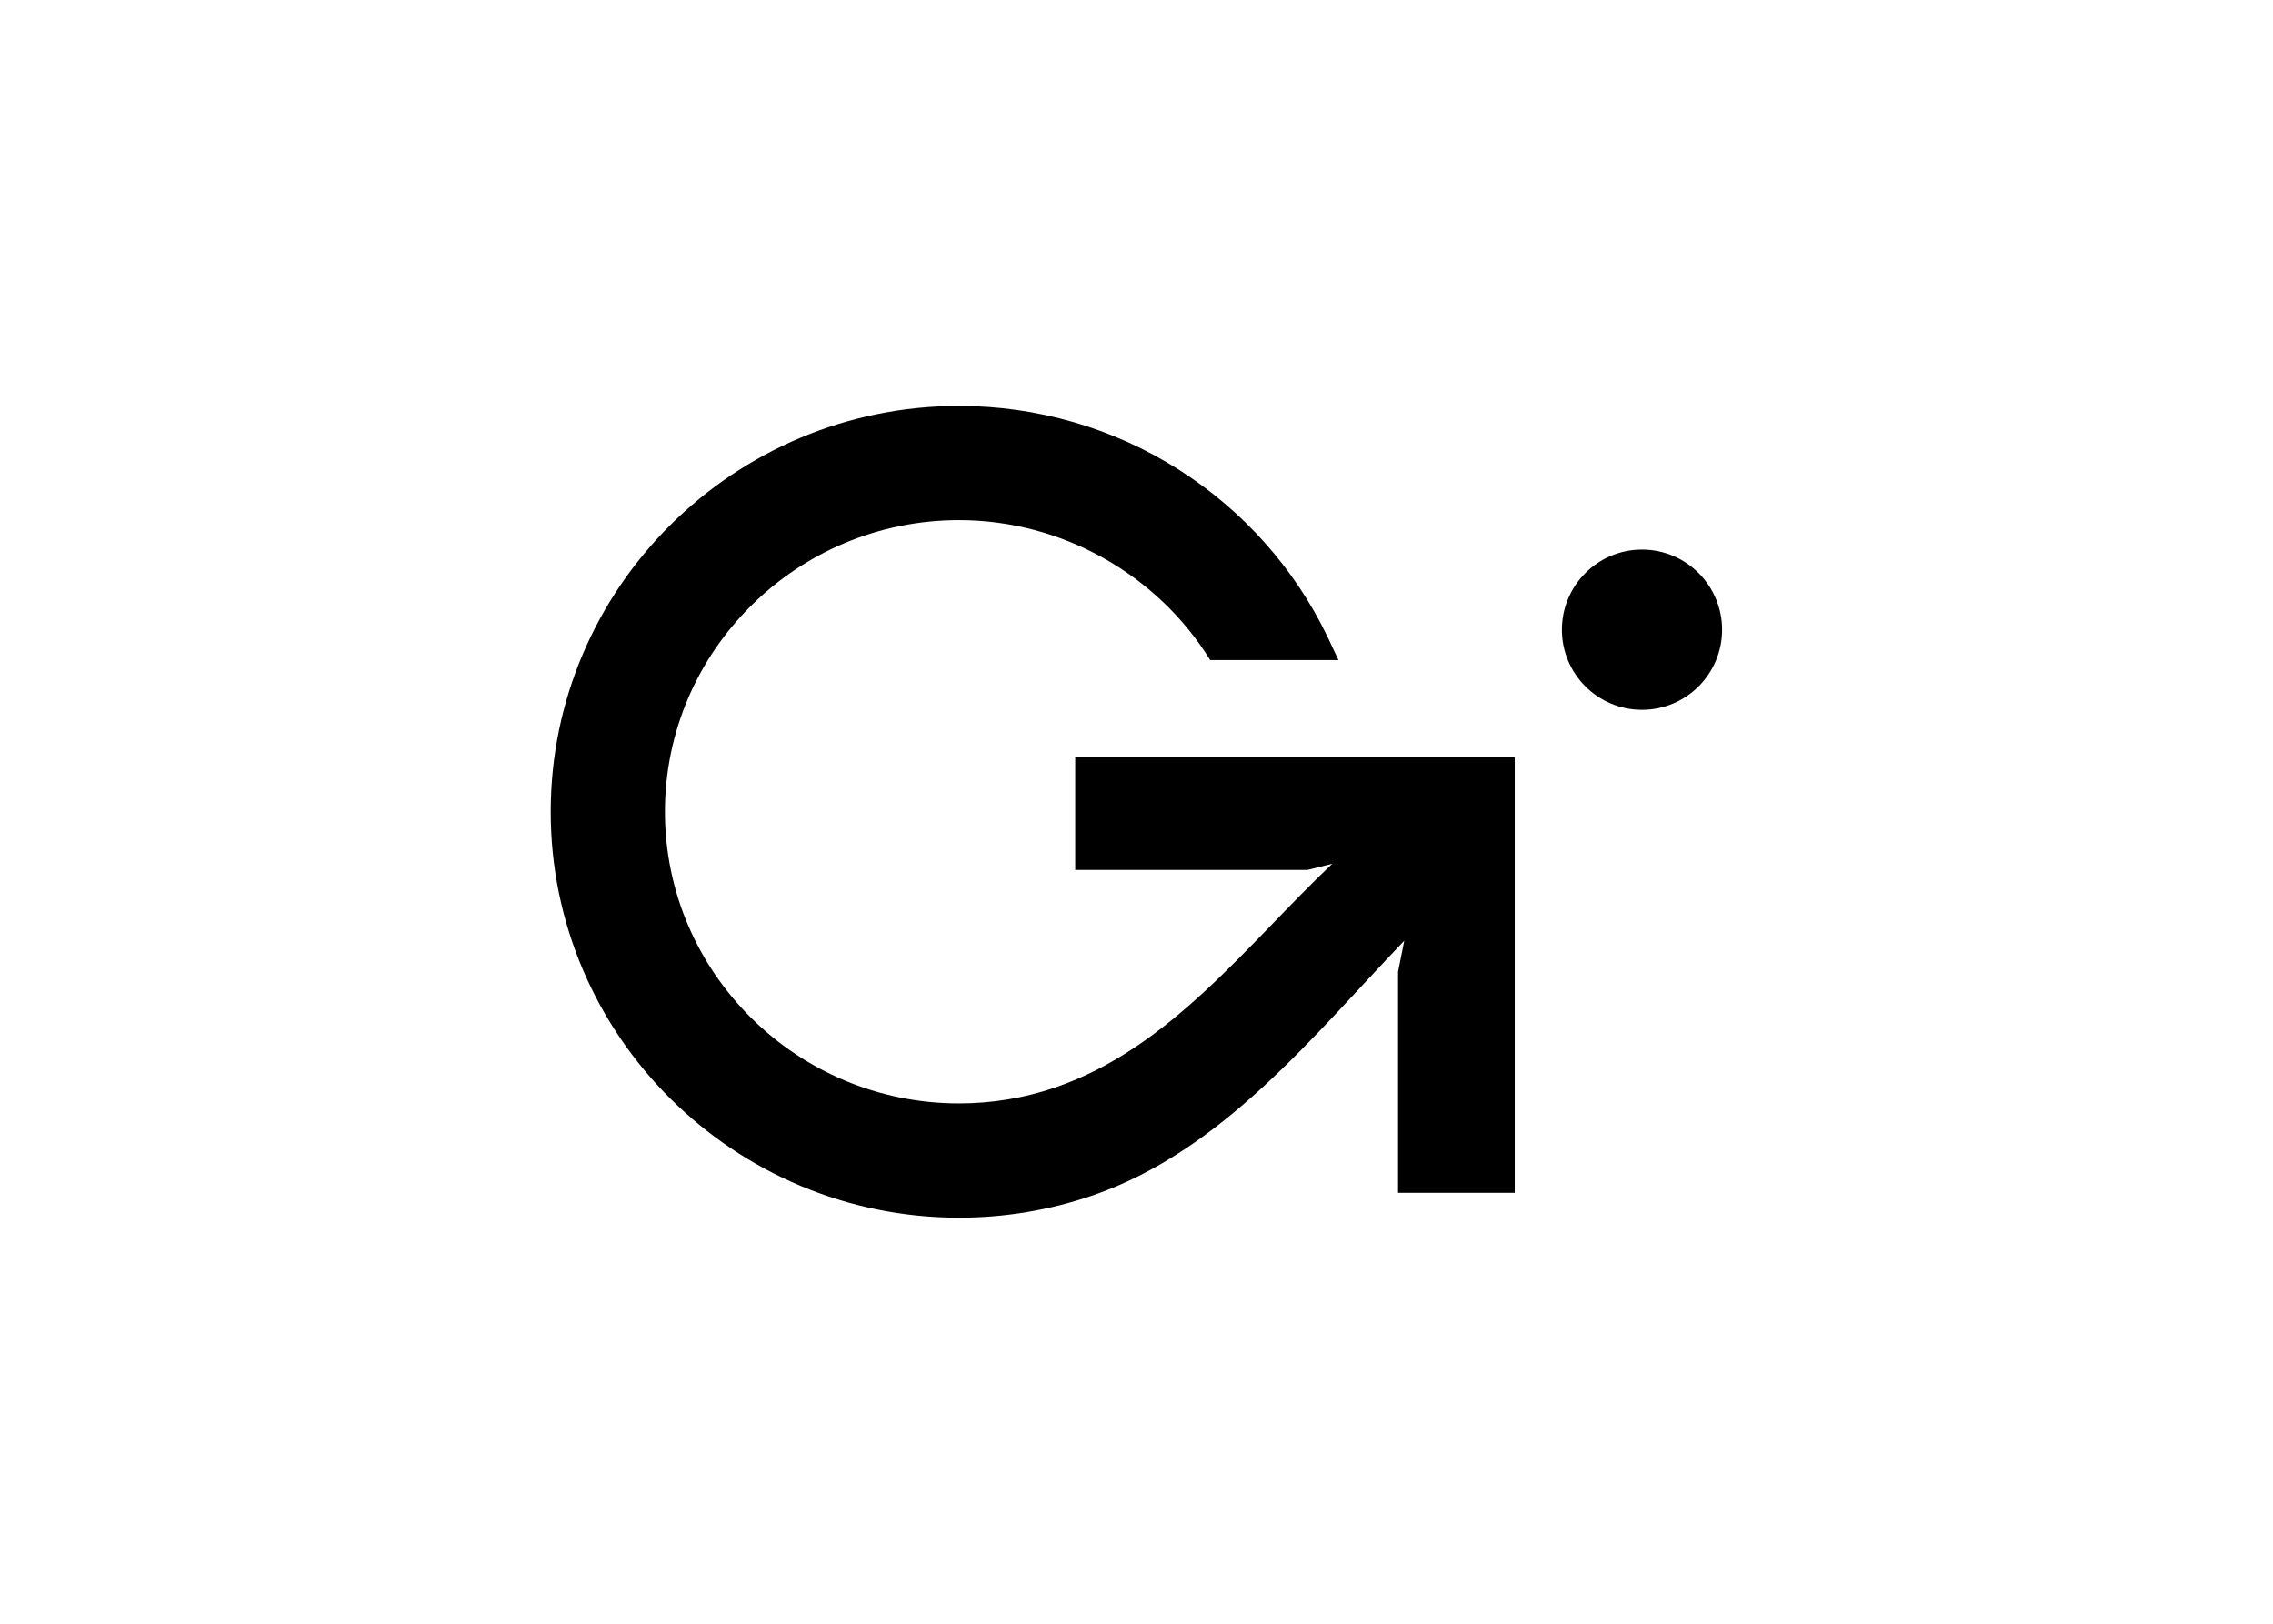 <svg clip-rule="evenodd" fill-rule="evenodd" stroke-linejoin="round" stroke-miterlimit="2" viewBox="0 0 560 400" xmlns="http://www.w3.org/2000/svg"><path d="m558.98 73.58c-22.66 0-41.03 18.37-41.03 41.03 0 22.65 18.37 41.02 41.03 41.02s41.02-18.38 41.02-41.02c0-22.66-18.36-41.03-41.02-41.03zm-290.32 164.08h118.92s12.73-3.18 12.72-3.18c-43.62 41.37-82.93 94.35-141.86 114.56-15.79 5.42-32.39 8.17-49.29 8.17-83.06 0-150.64-67-150.64-149.36 0-82.35 67.58-149.36 150.64-149.36 52.54 0 101.52 27.71 128.65 71.68h65.7l-5.65-12.03-.16-.31c-16.83-34.79-43.04-64.2-75.8-85.07-33.64-21.43-72.62-32.76-112.74-32.76-115.32 0-209.15 93.25-209.15 207.86 0 114.63 93.83 207.87 209.15 207.87 23.38 0 46.36-3.81 68.29-11.34 66.36-22.78 112.68-81.4 159.75-130.48l-3.18 15.91v113.19h59.78v-223.22h-225.13z" fill-rule="nonzero" transform="matrix(.481 0 0 .481 135.676 100)"/></svg>
